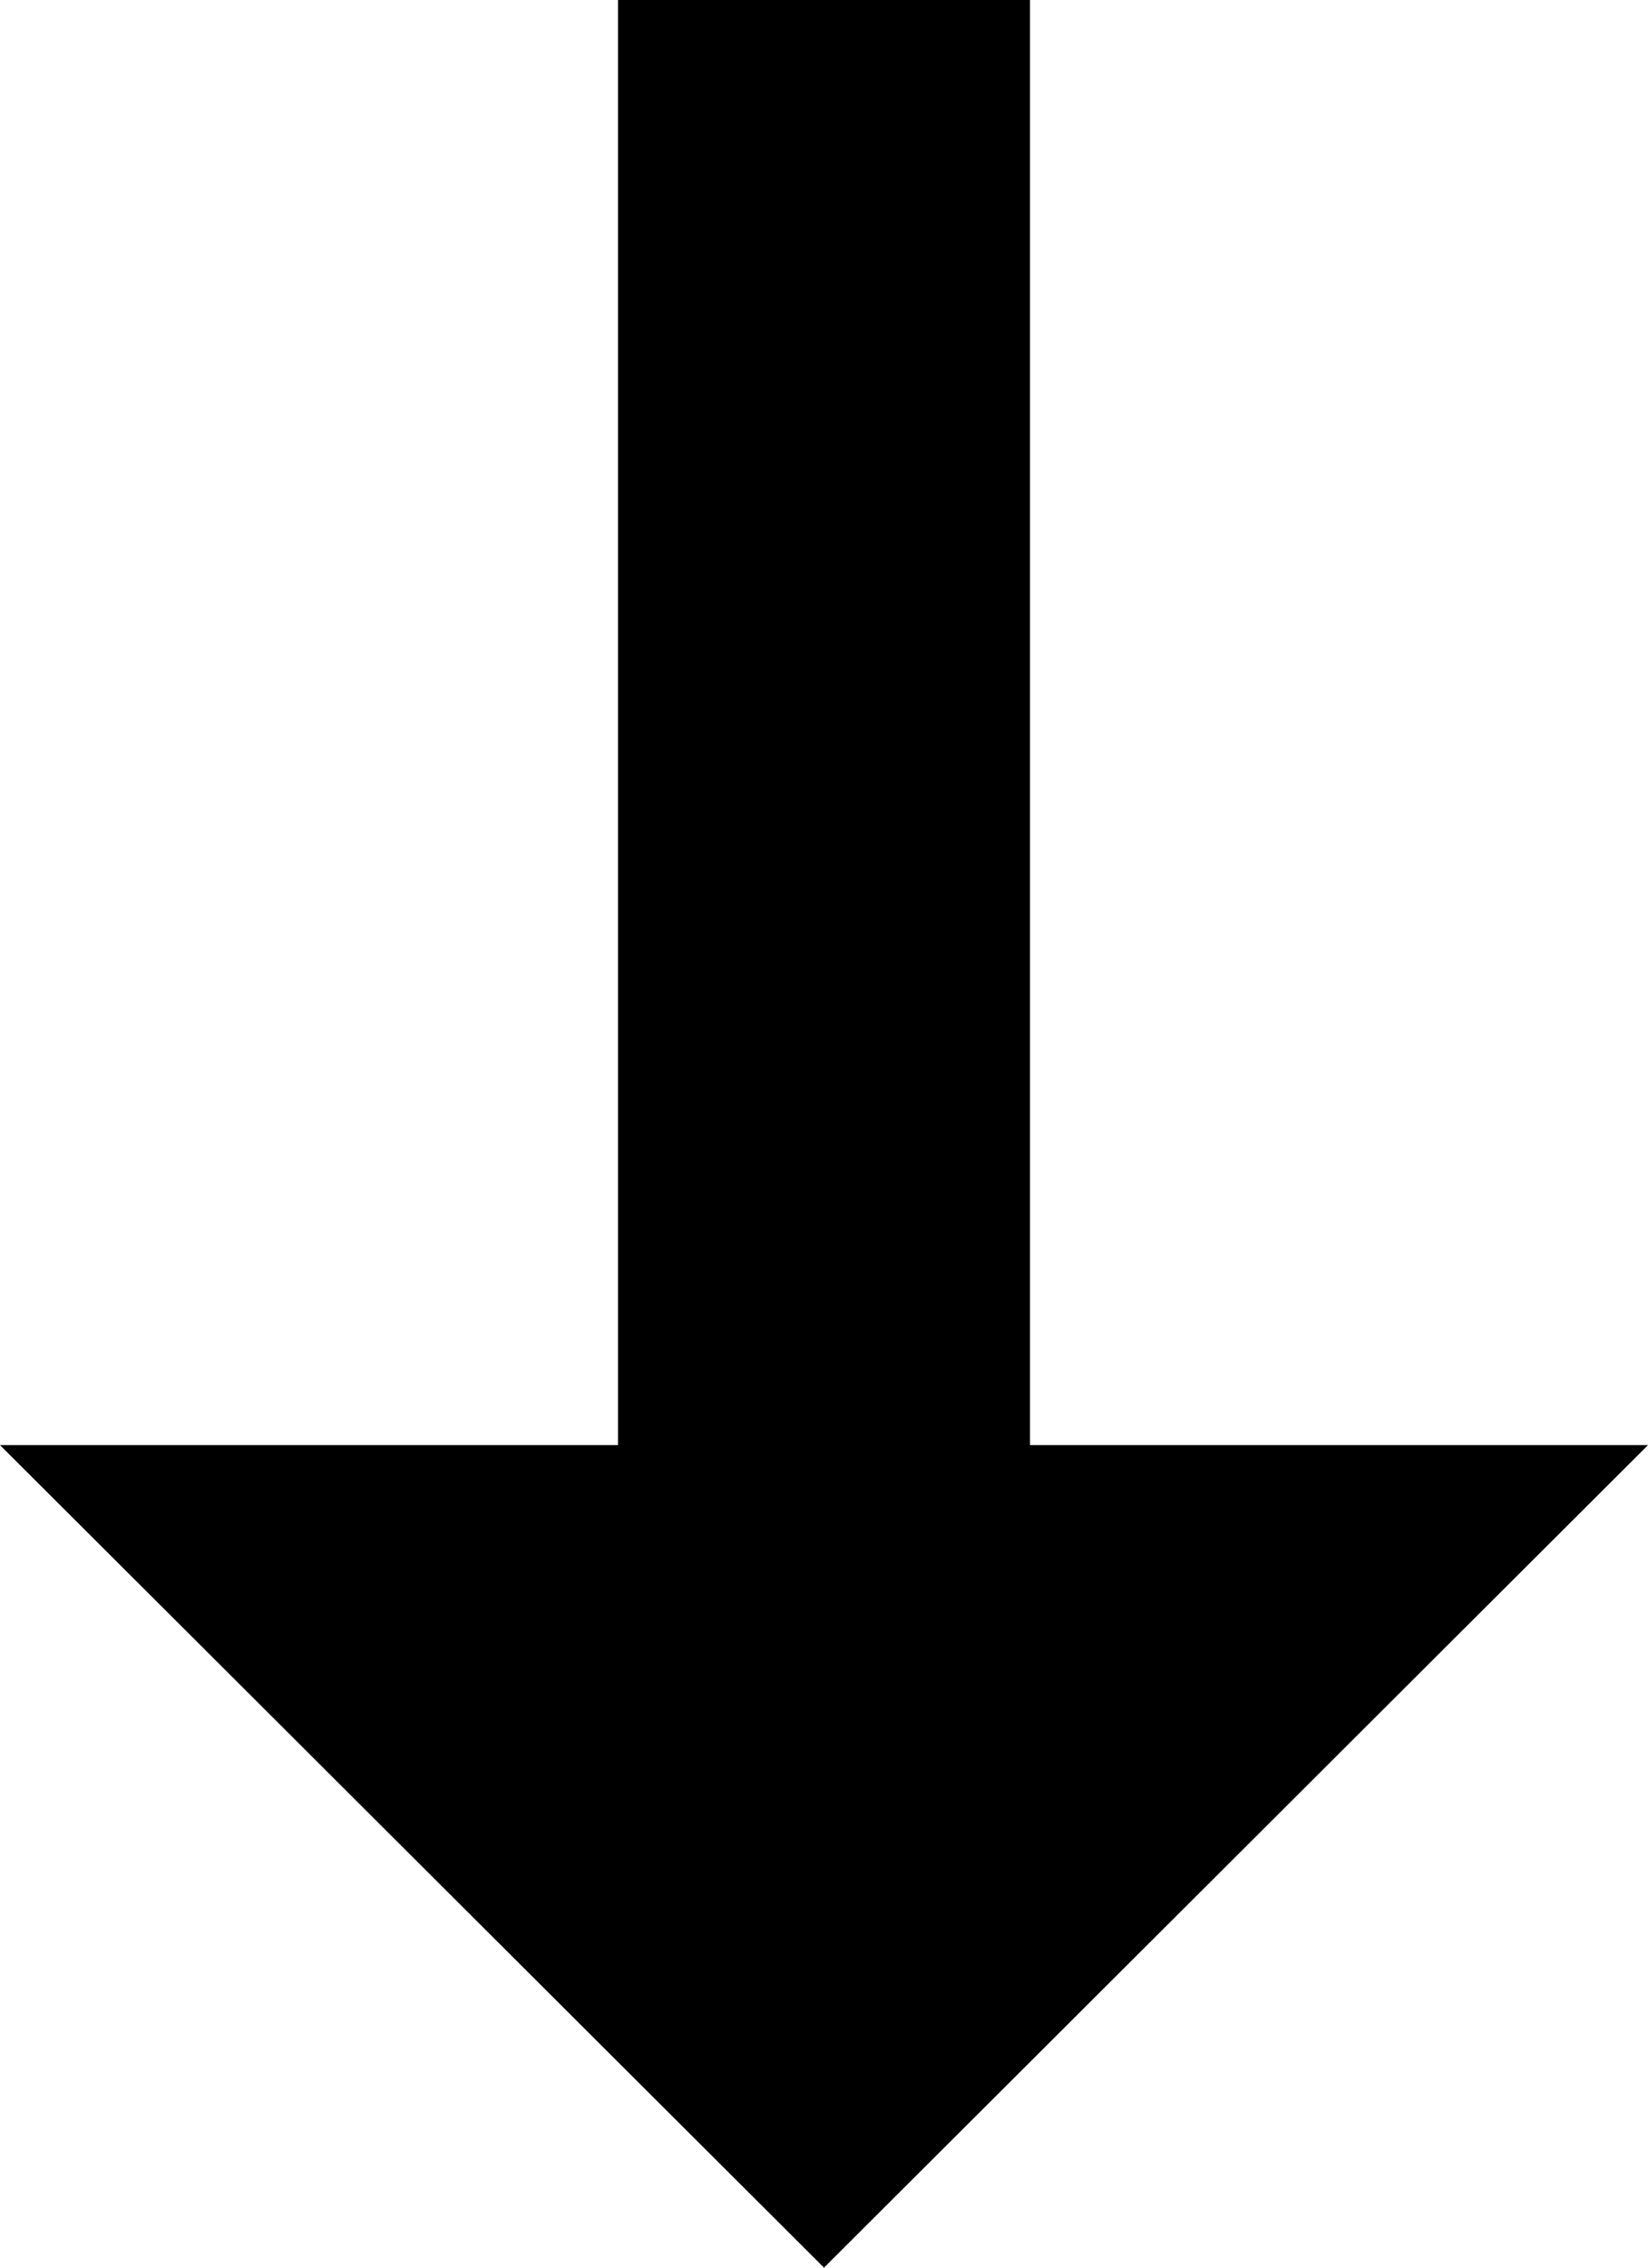 <svg xmlns="http://www.w3.org/2000/svg" width="8" height="11" viewBox="0 0 8 11">
  <path id="Icon_material-import-export" data-name="Icon material-import-export" d="M18.5,18.51V11.5h-2v7.01h-3l4,3.99,4-3.99Z" transform="translate(-13.5 -11.5)"/>
</svg>
